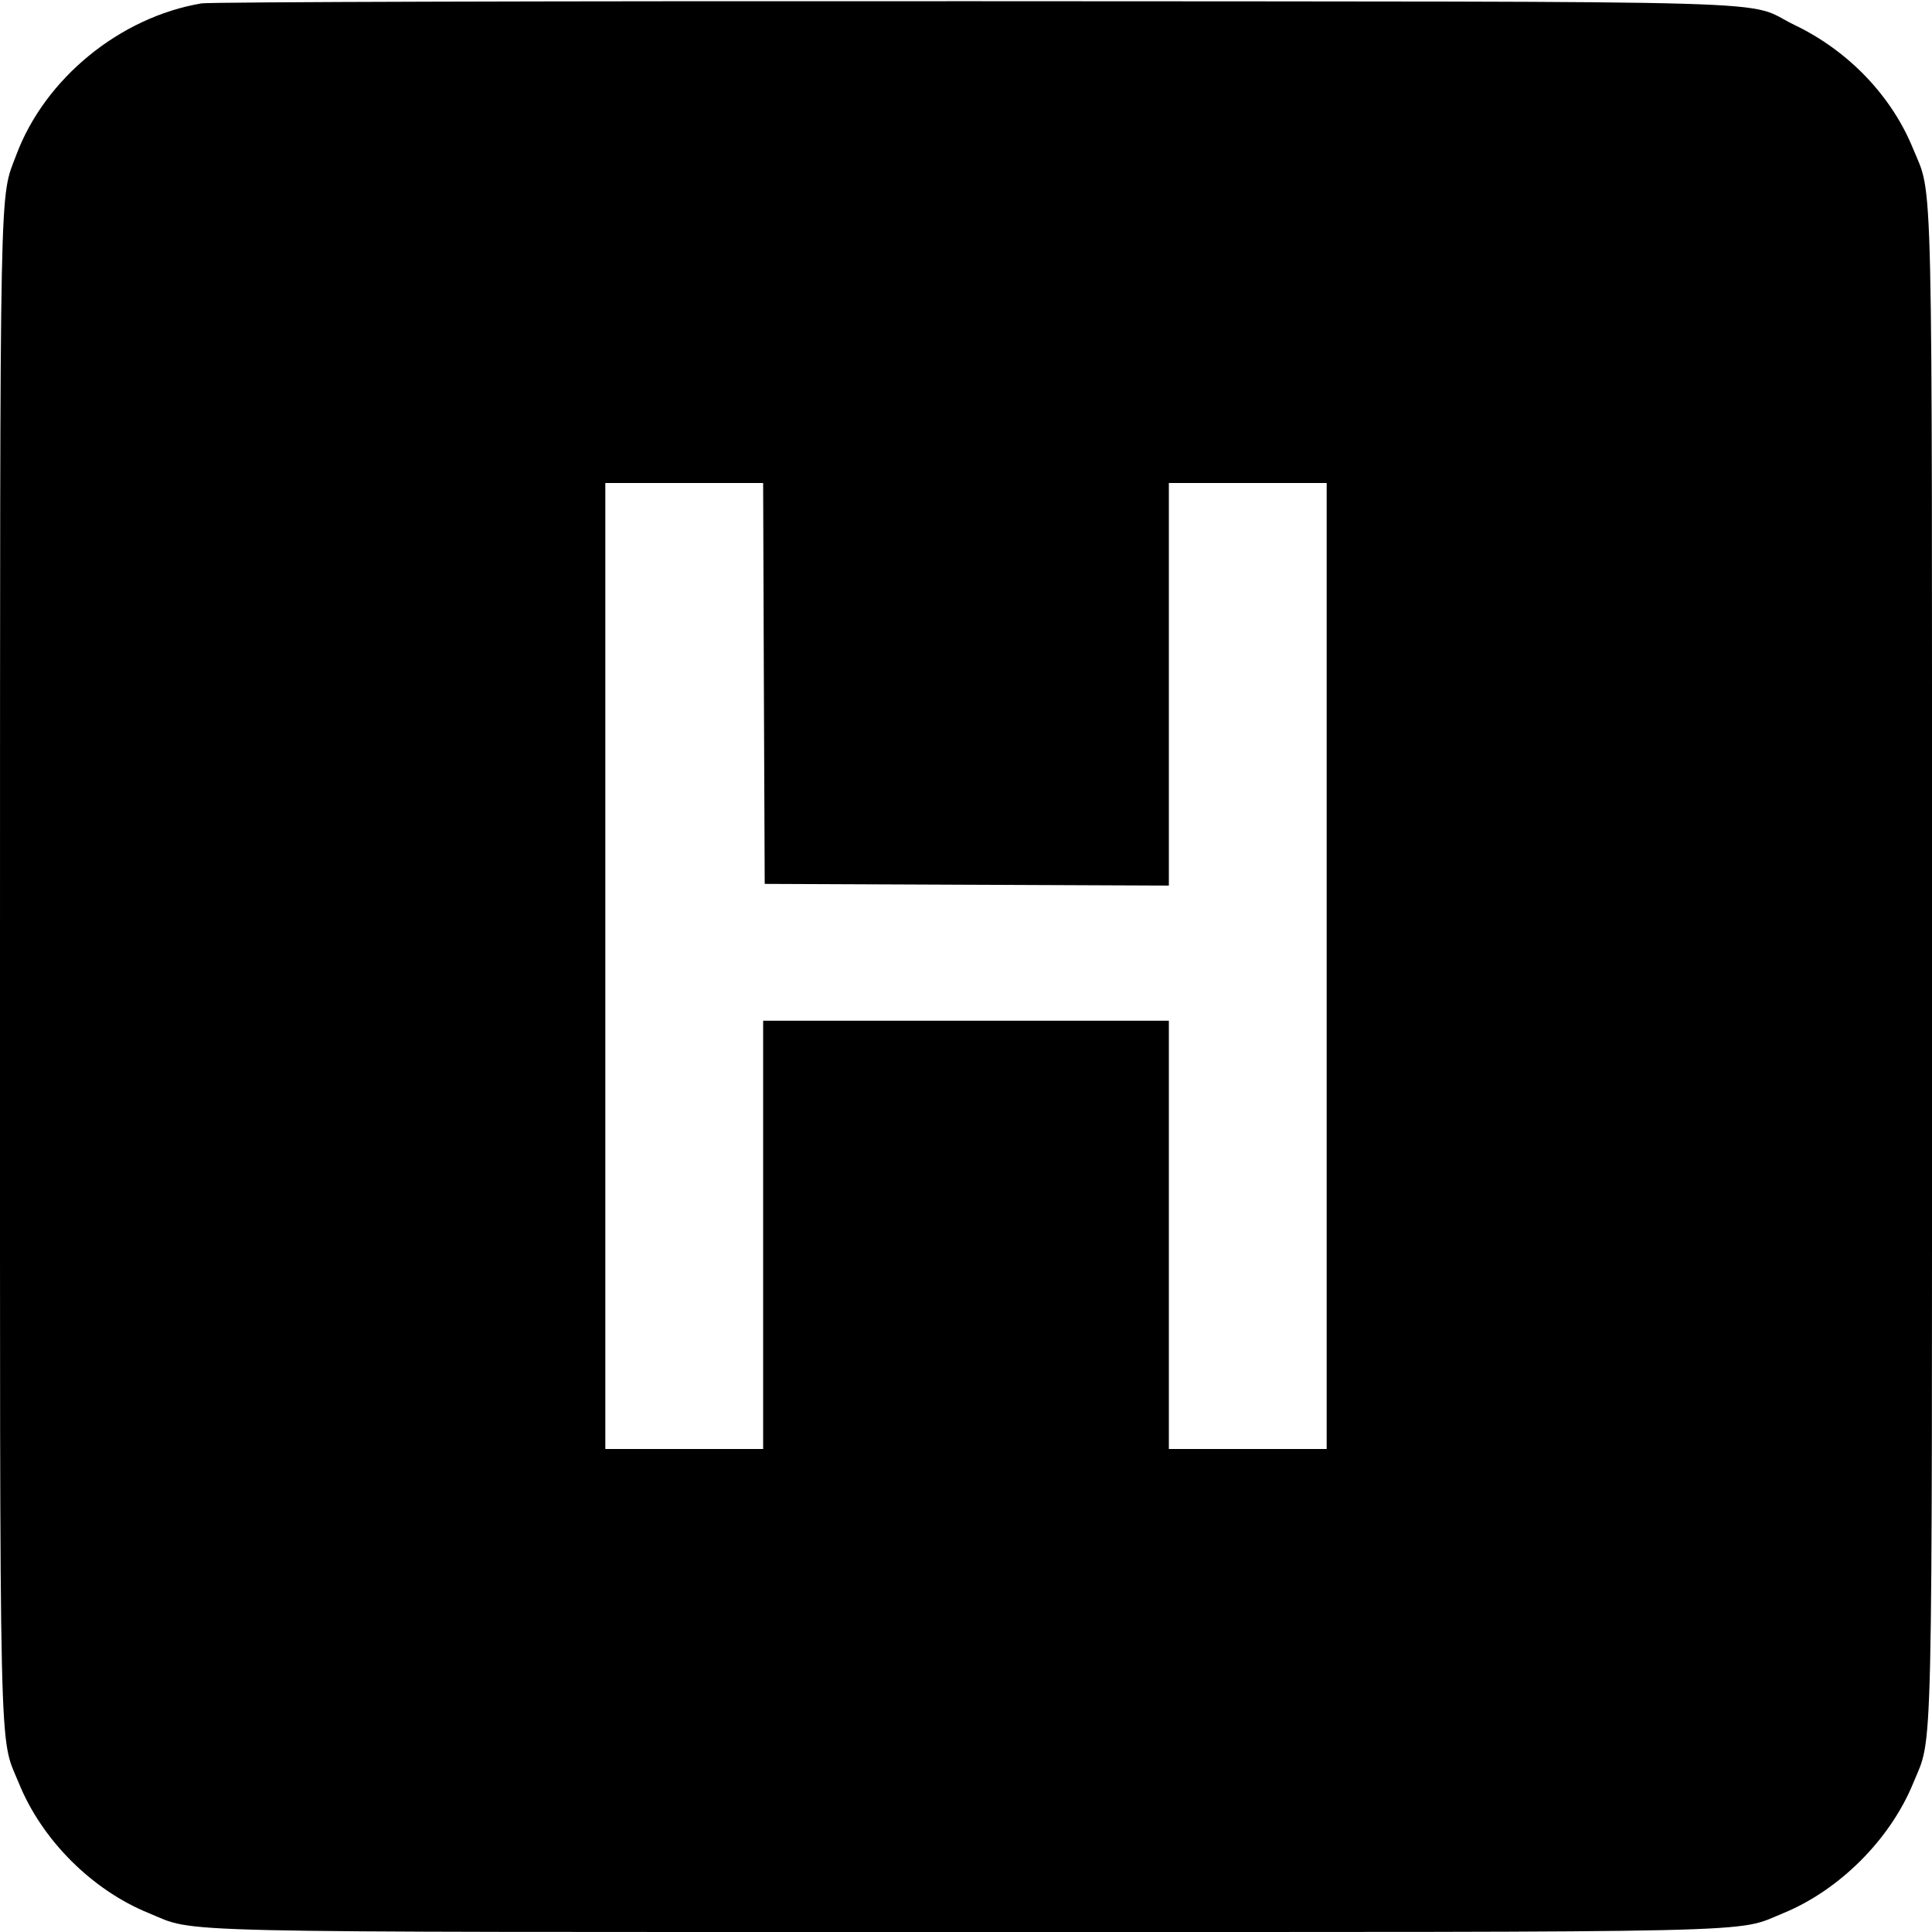 <svg width="16" height="16" fill="currentColor" xmlns="http://www.w3.org/2000/svg"><path d="M1.669 0.028 C 0.992 0.142,0.371 0.651,0.135 1.283 C -0.006 1.659,0.001 1.324,0.000 7.994 C -0.000 14.784,-0.010 14.361,0.156 14.767 C 0.347 15.238,0.762 15.653,1.233 15.844 C 1.639 16.010,1.217 16.000,8.000 16.000 C 14.782 16.000,14.361 16.010,14.766 15.845 C 15.233 15.654,15.654 15.233,15.845 14.766 C 16.010 14.361,16.000 14.782,16.000 8.000 C 16.000 1.217,16.010 1.639,15.844 1.233 C 15.666 0.795,15.309 0.422,14.864 0.208 C 14.422 -0.005,15.102 0.015,8.080 0.010 C 4.626 0.008,1.741 0.016,1.669 0.028 M6.326 5.660 L 6.333 7.320 8.007 7.327 L 9.680 7.334 9.680 5.667 L 9.680 4.000 10.333 4.000 L 10.987 4.000 10.987 8.000 L 10.987 12.000 10.333 12.000 L 9.680 12.000 9.680 10.227 L 9.680 8.453 8.000 8.453 L 6.320 8.453 6.320 10.227 L 6.320 12.000 5.667 12.000 L 5.013 12.000 5.013 8.000 L 5.013 4.000 5.666 4.000 L 6.320 4.000 6.326 5.660 " stroke="none" fill-rule="evenodd"></path></svg>